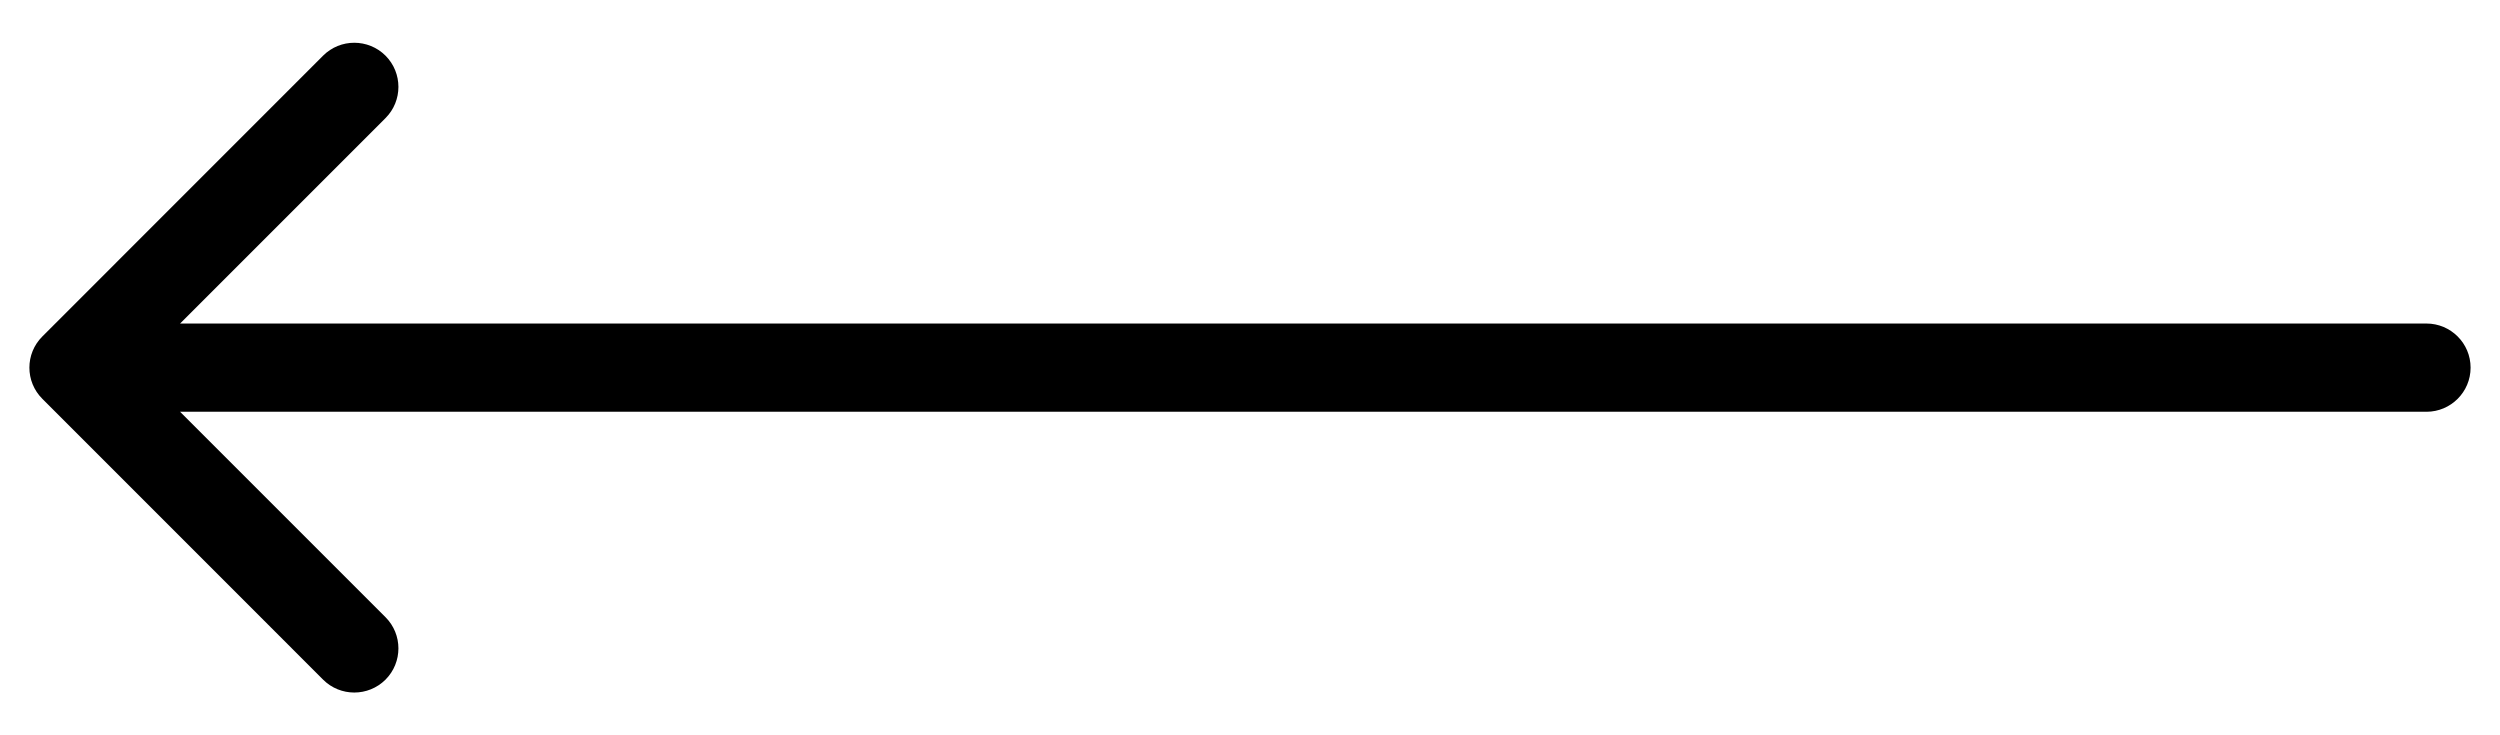<svg width="34" height="10" viewBox="0 0 34 10" fill="none" xmlns="http://www.w3.org/2000/svg">
  <path d="M33 4.4C33.331 4.4 33.6 4.669 33.6 5C33.6 5.331 33.331 5.6 33 5.6V4.4ZM0.576 5.424C0.341 5.19 0.341 4.81 0.576 4.576L4.394 0.757C4.628 0.523 5.008 0.523 5.243 0.757C5.477 0.992 5.477 1.372 5.243 1.606L1.849 5L5.243 8.394C5.477 8.628 5.477 9.008 5.243 9.243C5.008 9.477 4.628 9.477 4.394 9.243L0.576 5.424ZM33 5.6H1V4.4H33V5.6Z" fill="currentColor"/>
</svg>
